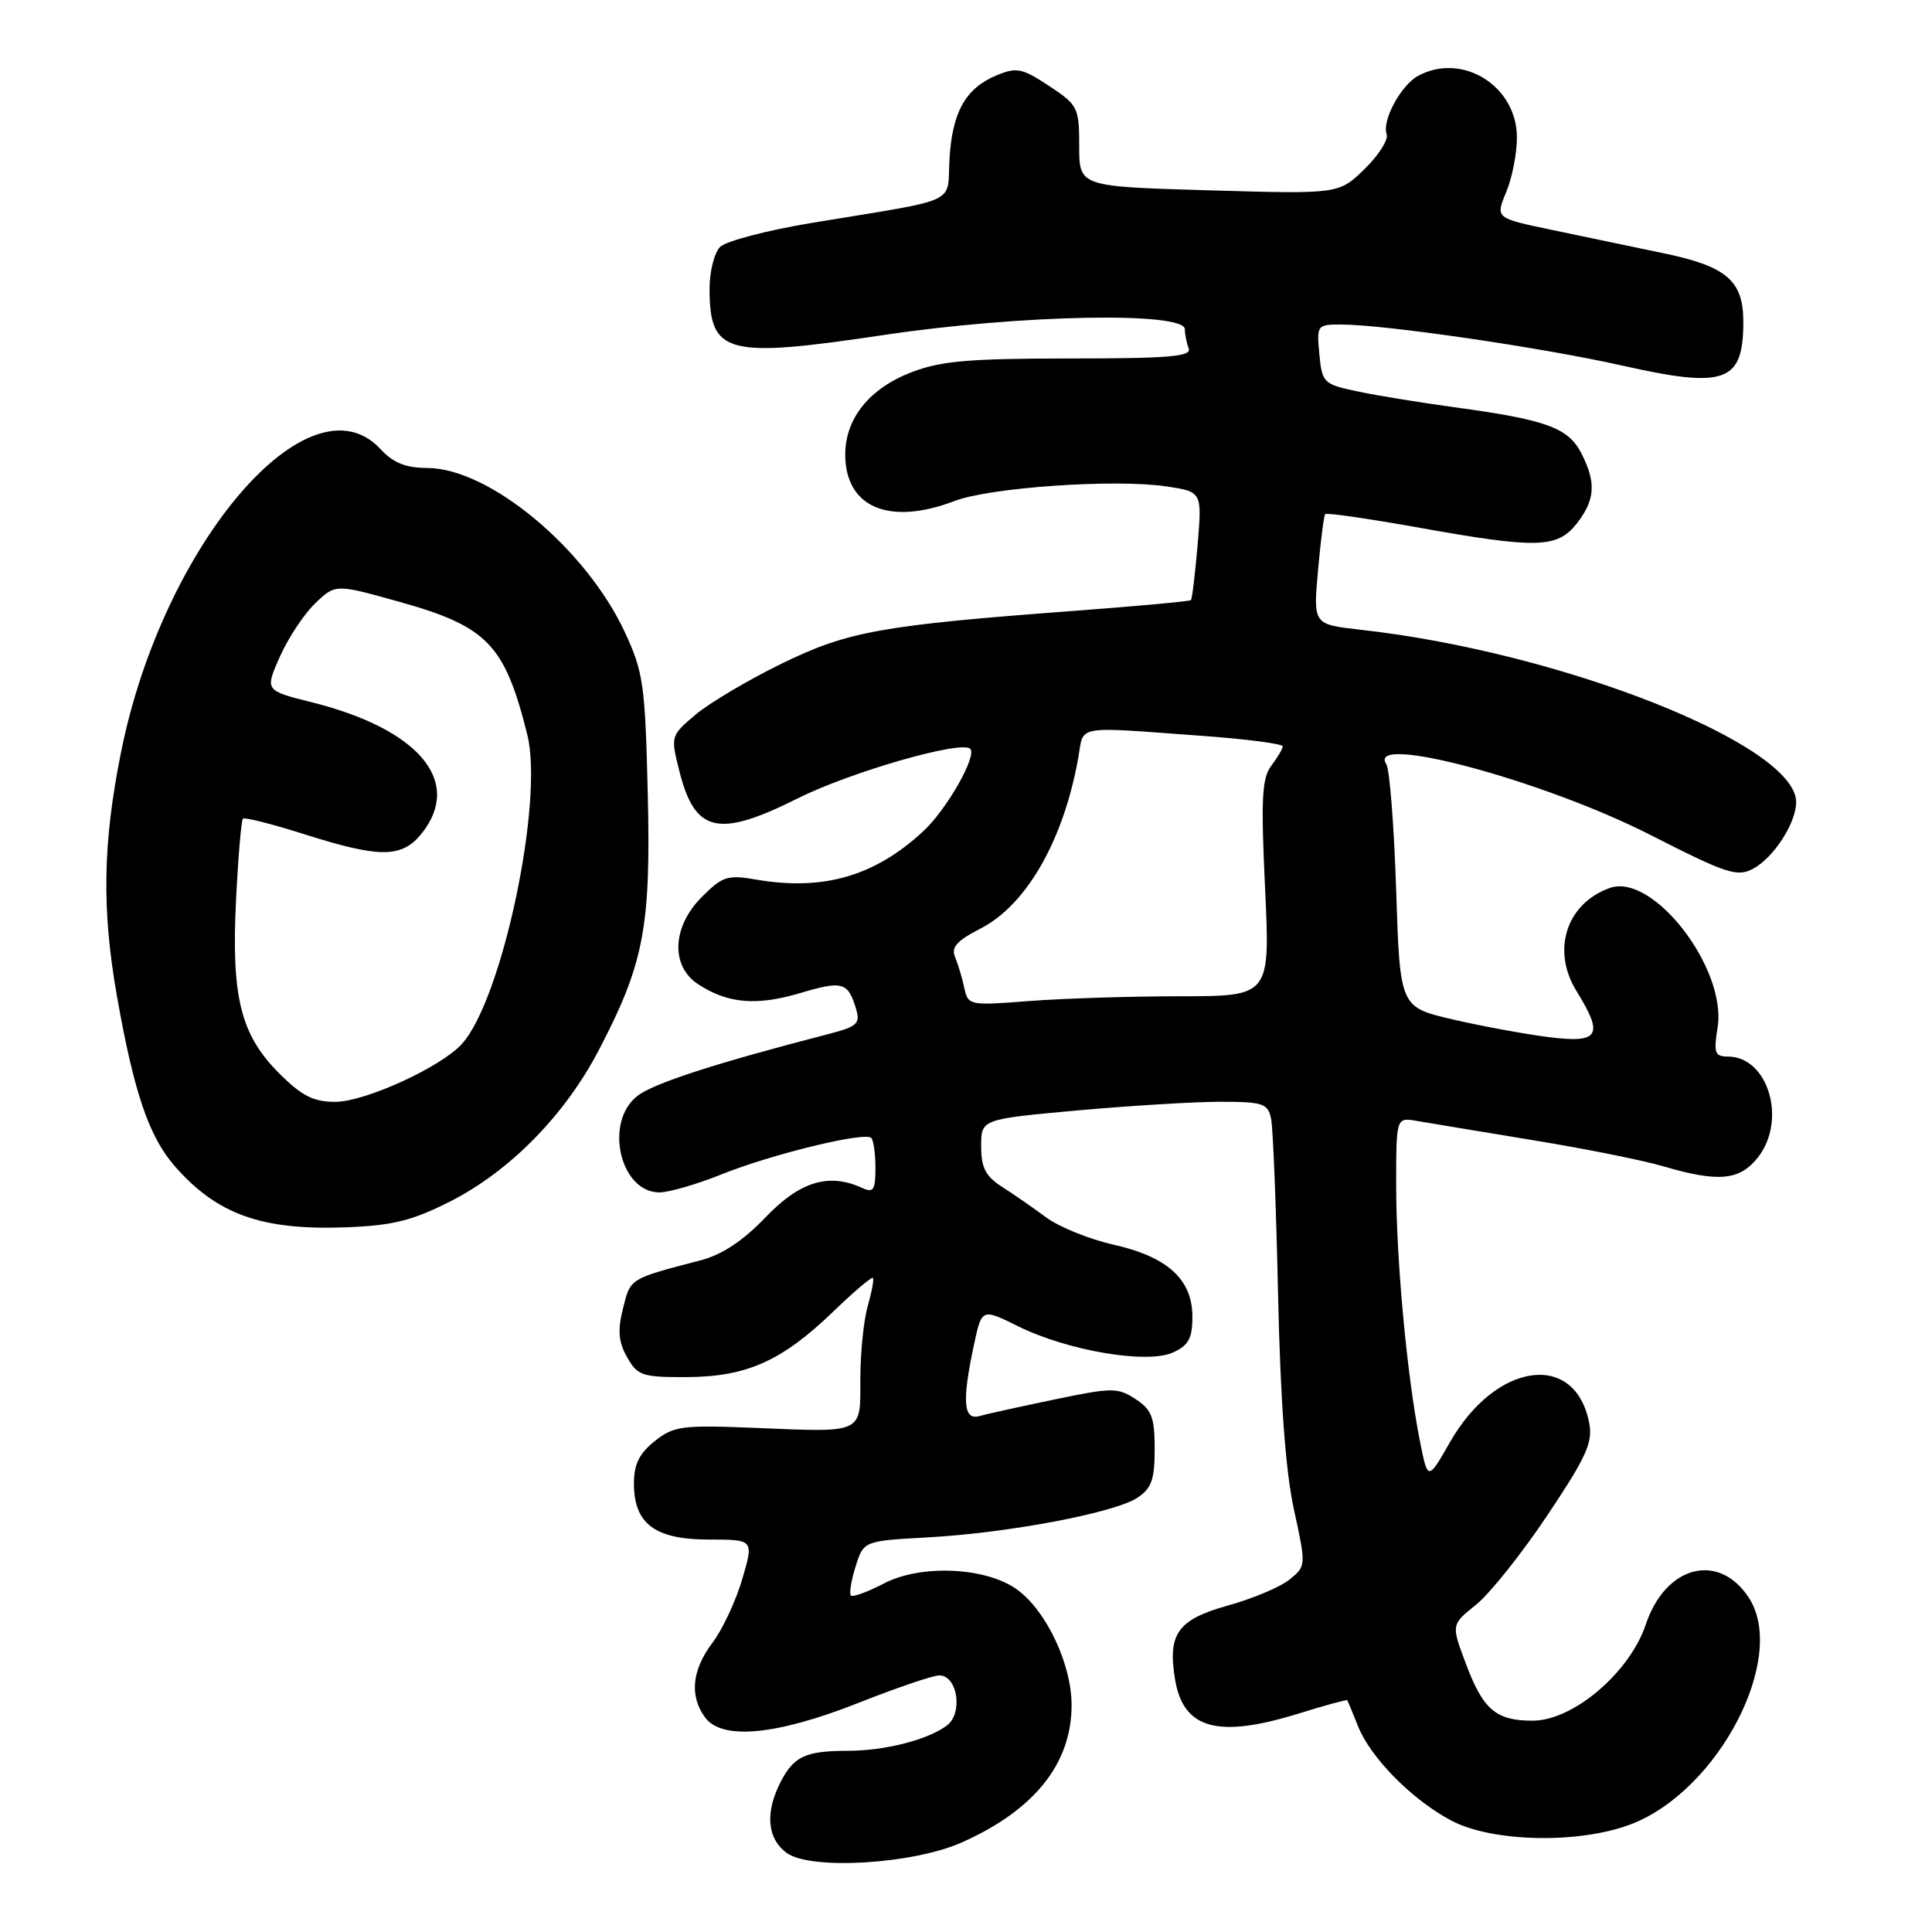 <?xml version="1.0" encoding="UTF-8" standalone="no"?>
<!DOCTYPE svg PUBLIC "-//W3C//DTD SVG 1.1//EN" "http://www.w3.org/Graphics/SVG/1.1/DTD/svg11.dtd" >
<svg xmlns="http://www.w3.org/2000/svg" xmlns:xlink="http://www.w3.org/1999/xlink" version="1.1" viewBox="0 0 256 256">
 <g >
 <path fill="currentColor"
d=" M 127.38 244.16 C 137.02 239.89 141.99 233.71 141.99 225.96 C 142.00 220.55 138.67 213.47 134.79 210.64 C 130.68 207.65 122.06 207.25 117.14 209.81 C 114.97 210.94 113.00 211.66 112.75 211.42 C 112.51 211.17 112.78 209.45 113.37 207.58 C 114.43 204.18 114.43 204.18 122.97 203.71 C 133.60 203.12 147.64 200.47 150.69 198.47 C 152.59 197.22 153.00 196.07 153.00 192.00 C 153.00 187.80 152.61 186.79 150.47 185.39 C 148.10 183.84 147.38 183.84 139.72 185.44 C 135.20 186.38 130.71 187.37 129.75 187.64 C 127.65 188.23 127.46 185.62 129.05 178.22 C 130.09 173.35 130.09 173.35 134.93 175.75 C 141.49 178.99 152.01 180.77 155.43 179.21 C 157.49 178.27 158.00 177.34 158.00 174.48 C 158.00 169.53 154.71 166.53 147.52 164.92 C 144.34 164.20 140.33 162.58 138.62 161.31 C 136.90 160.04 134.27 158.21 132.76 157.25 C 130.60 155.87 130.01 154.73 130.01 151.90 C 130.00 148.30 130.00 148.30 142.75 147.14 C 149.76 146.51 158.30 145.99 161.73 145.99 C 167.39 146.00 168.00 146.21 168.43 148.25 C 168.68 149.49 169.10 159.95 169.35 171.50 C 169.66 185.62 170.35 194.96 171.45 200.00 C 173.08 207.47 173.07 207.51 170.88 209.29 C 169.67 210.28 166.01 211.82 162.74 212.73 C 156.07 214.59 154.71 216.46 155.69 222.47 C 156.77 229.12 161.34 230.39 172.12 227.04 C 175.58 225.96 178.47 225.18 178.53 225.29 C 178.60 225.41 179.23 226.94 179.93 228.70 C 181.61 232.92 187.10 238.48 192.31 241.24 C 197.76 244.12 209.31 244.35 216.17 241.70 C 227.76 237.22 236.89 219.59 231.72 211.69 C 227.73 205.61 220.69 207.44 218.08 215.24 C 215.95 221.62 208.45 228.00 203.08 228.00 C 198.21 228.00 196.51 226.54 194.21 220.38 C 192.29 215.27 192.29 215.27 195.57 212.65 C 197.37 211.21 201.62 205.89 205.01 200.82 C 210.20 193.06 211.08 191.13 210.58 188.56 C 208.74 179.00 198.22 180.44 192.14 191.08 C 189.19 196.24 189.19 196.24 188.13 190.87 C 186.43 182.30 185.00 166.83 185.00 157.06 C 185.00 148.05 185.00 148.05 187.75 148.53 C 189.26 148.79 196.12 149.93 203.00 151.06 C 209.88 152.18 217.72 153.75 220.43 154.55 C 227.70 156.69 230.52 156.42 232.93 153.37 C 236.81 148.43 234.30 140.00 228.95 140.00 C 227.22 140.00 227.05 139.52 227.59 136.15 C 228.84 128.33 219.03 115.62 213.31 117.66 C 207.55 119.71 205.55 125.92 208.90 131.33 C 212.54 137.22 211.92 138.26 205.26 137.43 C 202.10 137.03 196.36 135.98 192.51 135.08 C 185.50 133.46 185.50 133.46 185.00 117.98 C 184.72 109.47 184.14 101.94 183.69 101.25 C 181.00 97.10 204.53 103.41 218.72 110.65 C 228.81 115.79 230.18 116.24 232.30 115.11 C 235.03 113.64 238.00 109.05 238.00 106.28 C 238.00 98.69 206.92 86.40 180.25 83.44 C 174.01 82.74 174.01 82.74 174.64 75.62 C 174.99 71.70 175.42 68.33 175.60 68.12 C 175.77 67.92 181.24 68.71 187.76 69.87 C 203.66 72.73 206.33 72.66 208.93 69.37 C 211.38 66.24 211.53 63.92 209.52 60.03 C 207.78 56.68 204.90 55.63 193.00 54.00 C 188.32 53.37 182.41 52.40 179.85 51.86 C 175.37 50.91 175.18 50.73 174.82 46.94 C 174.46 43.09 174.52 43.00 177.67 43.00 C 183.46 43.00 204.26 46.04 214.95 48.44 C 228.62 51.52 231.00 50.66 231.00 42.64 C 231.00 37.20 228.80 35.30 220.49 33.57 C 216.37 32.70 209.66 31.30 205.57 30.45 C 198.15 28.90 198.15 28.90 199.57 25.48 C 200.36 23.60 201.00 20.33 201.00 18.22 C 201.00 11.41 193.80 6.90 187.94 10.03 C 185.64 11.26 183.09 15.98 183.74 17.80 C 183.99 18.52 182.67 20.59 180.80 22.41 C 177.39 25.72 177.39 25.72 160.20 25.22 C 143.00 24.72 143.00 24.72 143.00 19.38 C 143.00 14.25 142.84 13.92 139.01 11.39 C 135.44 9.03 134.71 8.88 132.06 9.98 C 127.95 11.68 126.17 14.85 125.81 21.09 C 125.46 27.19 127.50 26.24 107.67 29.52 C 101.71 30.50 96.20 31.94 95.42 32.72 C 94.64 33.50 94.01 36.02 94.02 38.32 C 94.05 46.93 96.24 47.51 117.10 44.39 C 135.13 41.69 157.00 41.27 157.00 43.63 C 157.00 44.29 157.23 45.44 157.51 46.17 C 157.92 47.24 154.89 47.50 141.76 47.50 C 128.40 47.50 124.65 47.83 120.76 49.33 C 115.20 51.47 112.00 55.45 112.00 60.22 C 112.00 67.23 117.81 69.70 126.50 66.38 C 131.22 64.58 147.79 63.44 154.54 64.45 C 159.28 65.16 159.28 65.16 158.69 72.20 C 158.36 76.07 157.96 79.37 157.80 79.52 C 157.63 79.68 150.75 80.31 142.50 80.93 C 116.67 82.86 112.33 83.65 103.50 87.97 C 99.10 90.12 94.00 93.15 92.17 94.69 C 88.86 97.49 88.85 97.52 90.03 102.22 C 92.08 110.35 95.18 111.06 105.68 105.80 C 112.69 102.29 127.40 98.06 128.56 99.22 C 129.49 100.16 125.45 107.26 122.34 110.14 C 115.94 116.09 109.10 118.07 100.26 116.56 C 96.41 115.89 95.74 116.10 93.01 118.84 C 89.05 122.79 88.83 128.00 92.50 130.41 C 96.43 132.98 100.21 133.31 106.02 131.59 C 111.65 129.91 112.36 130.12 113.44 133.70 C 114.02 135.63 113.58 136.03 109.80 137.01 C 94.82 140.88 86.57 143.55 84.44 145.23 C 80.02 148.70 82.16 158.00 87.38 158.00 C 88.63 158.00 92.32 156.93 95.58 155.62 C 102.23 152.94 114.60 149.93 115.44 150.78 C 115.75 151.08 116.00 152.88 116.00 154.77 C 116.00 157.69 115.73 158.09 114.25 157.41 C 109.83 155.38 105.99 156.54 101.45 161.29 C 98.42 164.45 95.66 166.27 92.76 167.02 C 83.39 169.46 83.54 169.37 82.55 173.37 C 81.82 176.30 81.95 177.82 83.10 179.85 C 84.48 182.29 85.10 182.50 91.05 182.47 C 98.95 182.43 103.62 180.34 110.42 173.78 C 113.13 171.17 115.49 169.16 115.66 169.33 C 115.83 169.50 115.52 171.17 114.98 173.06 C 114.44 174.94 114.00 179.27 114.00 182.67 C 114.00 190.05 114.54 189.80 100.00 189.20 C 90.35 188.81 89.28 188.95 86.75 190.96 C 84.71 192.58 84.00 194.03 84.00 196.57 C 84.00 201.92 86.79 204.00 93.95 204.00 C 99.89 204.00 99.89 204.00 98.35 209.25 C 97.50 212.14 95.73 215.93 94.40 217.68 C 91.68 221.29 91.34 224.71 93.42 227.56 C 95.66 230.62 102.86 229.94 113.73 225.65 C 118.80 223.64 123.63 222.00 124.46 222.00 C 126.90 222.00 127.64 227.06 125.44 228.66 C 122.85 230.56 117.24 231.99 112.33 231.99 C 106.76 232.00 105.20 232.72 103.46 236.07 C 101.35 240.15 101.64 243.62 104.25 245.53 C 107.40 247.82 120.90 247.02 127.38 244.16 Z  M 59.67 159.19 C 67.54 155.19 74.82 147.79 79.30 139.23 C 85.33 127.71 86.26 122.88 85.83 105.14 C 85.49 90.74 85.25 89.05 82.80 83.78 C 77.64 72.68 64.83 62.03 56.61 62.01 C 53.76 62.00 52.11 61.34 50.41 59.50 C 41.02 49.37 21.56 72.11 16.04 99.66 C 13.62 111.72 13.47 120.48 15.49 131.96 C 17.75 144.78 19.74 150.63 23.18 154.55 C 28.80 160.96 34.74 163.06 46.00 162.62 C 52.06 162.38 54.68 161.72 59.67 159.19 Z  M 127.77 130.89 C 127.49 129.57 126.94 127.74 126.55 126.81 C 126.00 125.52 126.80 124.64 129.92 123.04 C 135.99 119.94 140.90 111.40 142.86 100.50 C 143.68 95.96 142.02 96.25 159.75 97.54 C 165.39 97.96 169.99 98.57 169.97 98.90 C 169.95 99.23 169.27 100.39 168.45 101.47 C 167.21 103.11 167.07 105.87 167.63 117.72 C 168.30 132.00 168.30 132.00 156.40 132.01 C 149.86 132.01 140.85 132.30 136.39 132.64 C 128.43 133.26 128.28 133.23 127.77 130.89 Z  M 36.98 142.21 C 31.88 137.11 30.63 132.09 31.28 119.19 C 31.56 113.52 31.97 108.70 32.19 108.48 C 32.41 108.26 36.07 109.19 40.33 110.54 C 50.40 113.74 53.30 113.71 55.93 110.37 C 61.32 103.51 55.48 96.60 41.30 93.05 C 35.09 91.50 35.09 91.50 37.09 87.00 C 38.19 84.53 40.30 81.35 41.77 79.94 C 44.45 77.37 44.45 77.37 52.98 79.76 C 64.60 83.02 66.89 85.41 69.87 97.35 C 72.08 106.20 66.54 132.43 61.21 138.32 C 58.43 141.40 48.37 146.00 44.41 146.00 C 41.52 146.00 39.98 145.21 36.98 142.21 Z "/>
</g>
</svg>